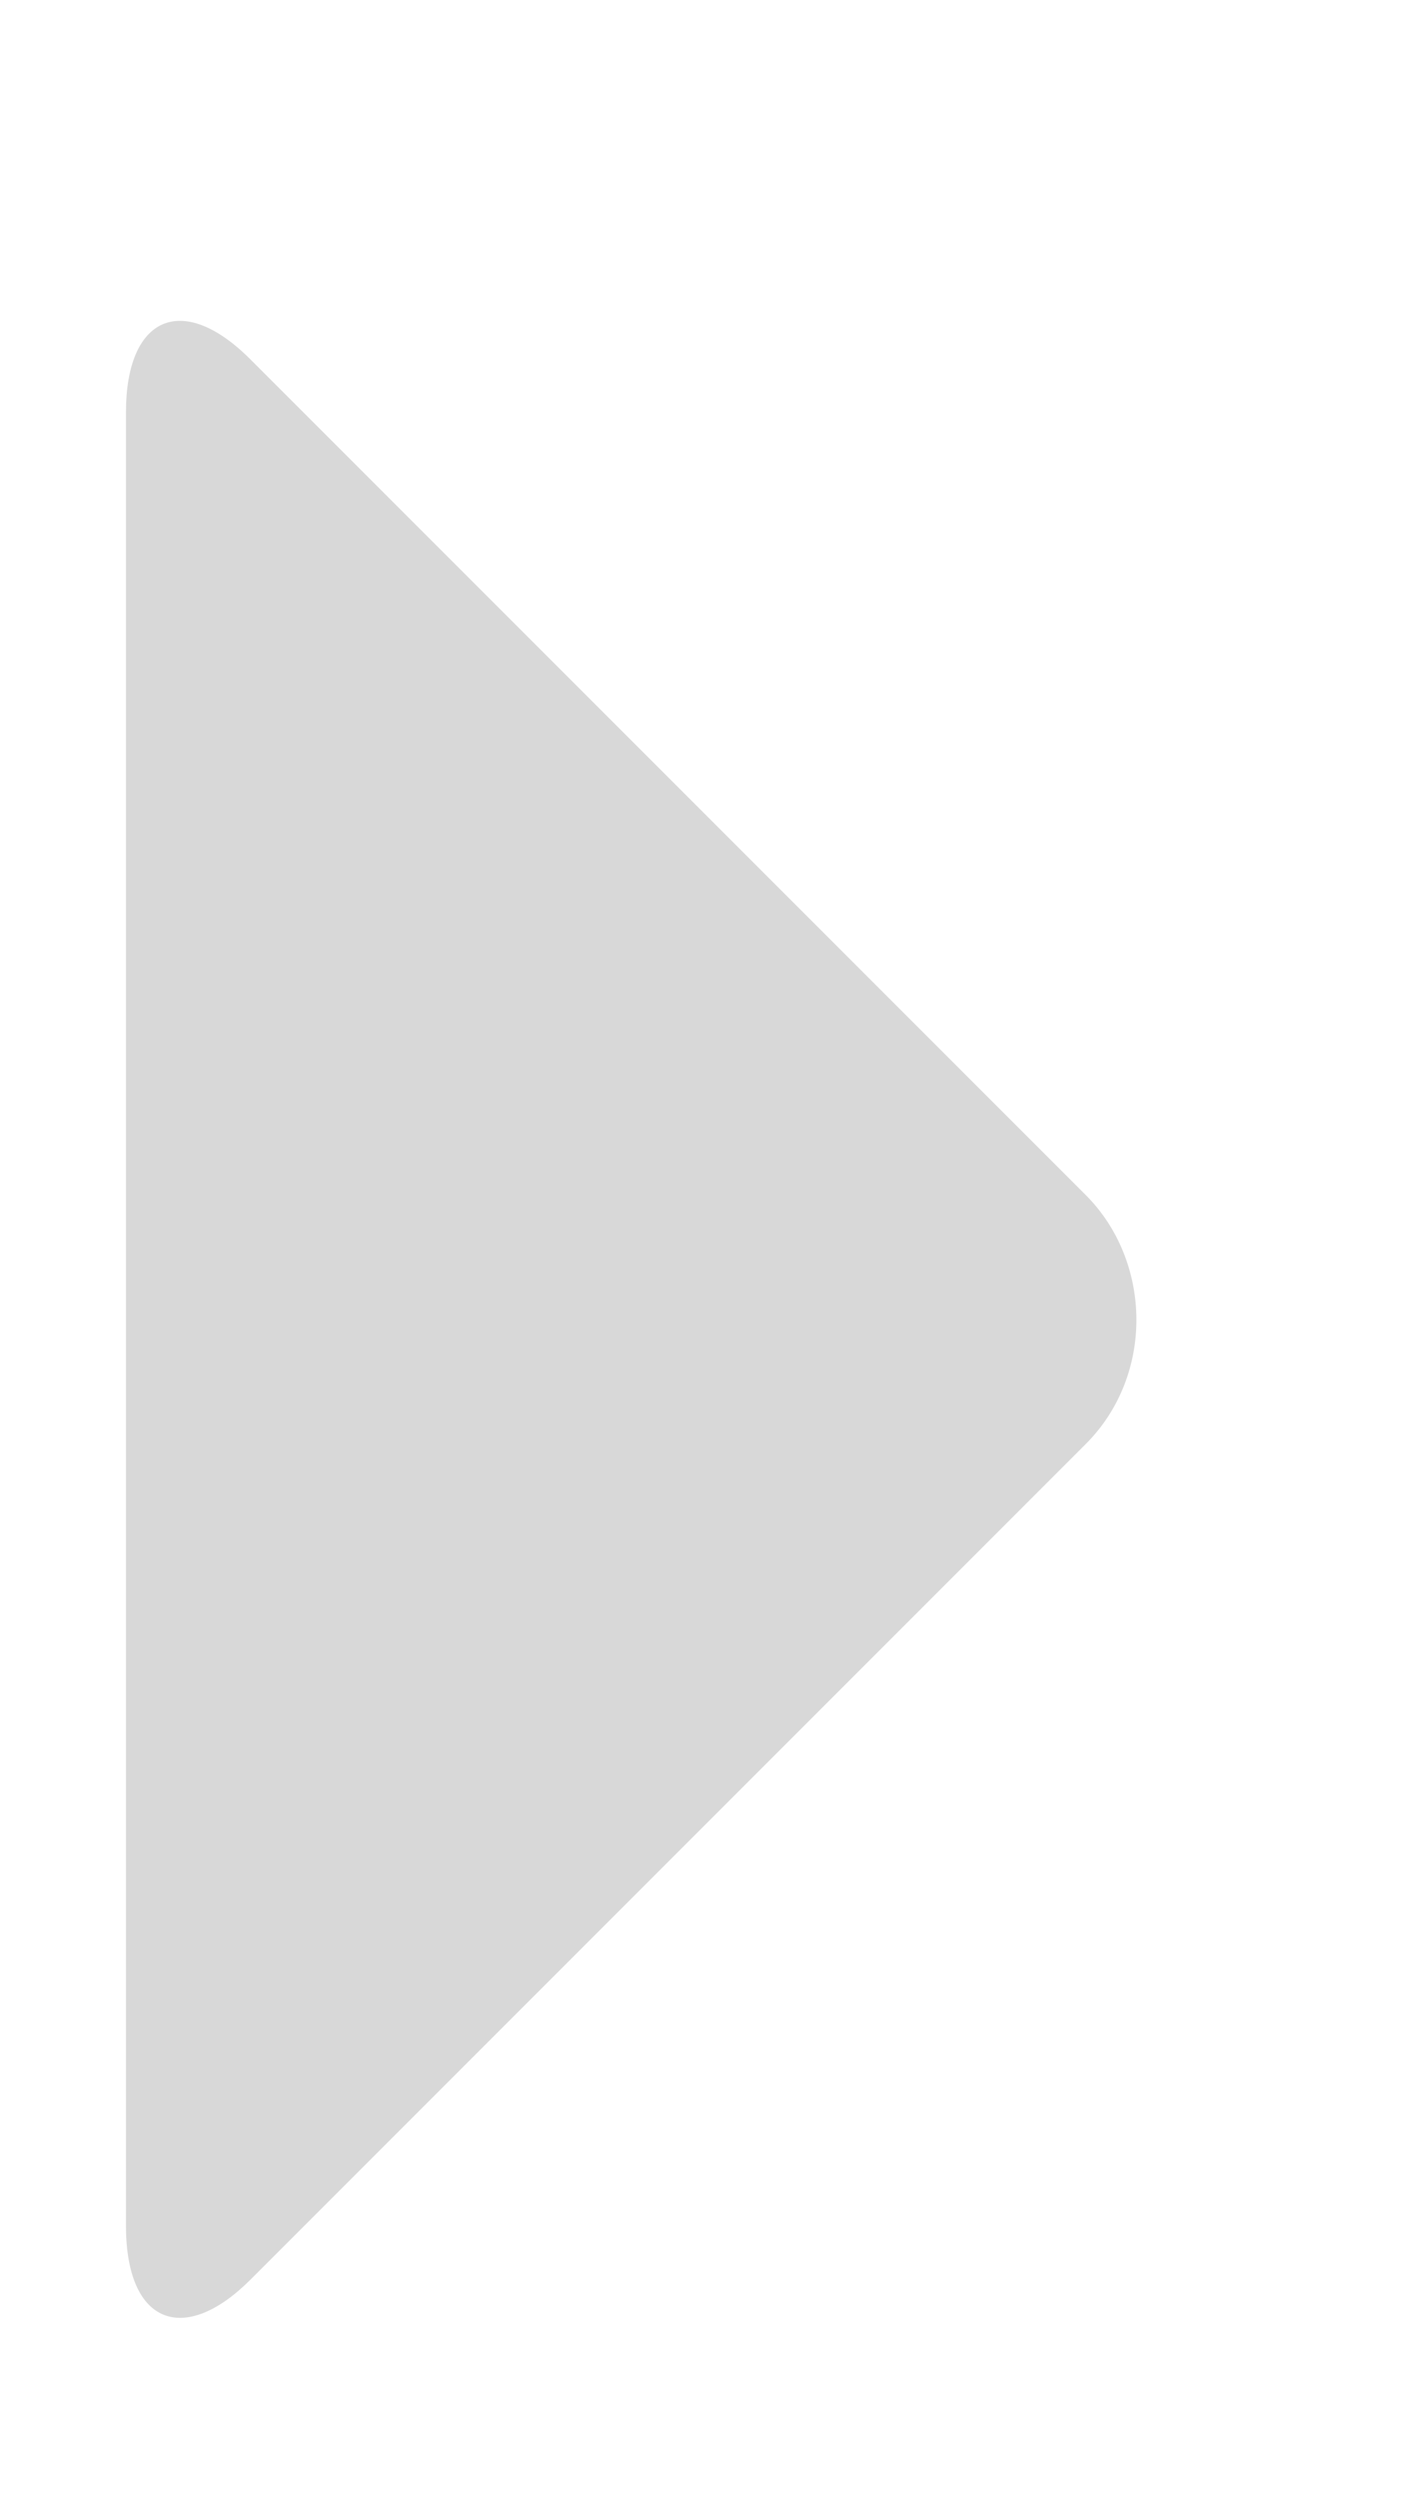 <?xml version="1.0" encoding="UTF-8" standalone="no"?>
<svg width="4px" height="7px" viewBox="0 0 4 7" version="1.1" xmlns="http://www.w3.org/2000/svg" xmlns:xlink="http://www.w3.org/1999/xlink">
    <!-- Generator: Sketch 41.1 (35376) - http://www.bohemiancoding.com/sketch -->
    <title>Rectangle 1196</title>
    <desc>Created with Sketch.</desc>
    <defs></defs>
    <g id="Page-1" stroke="none" stroke-width="1" fill="none" fill-rule="evenodd">
        <g id="预约管理_预约总览" transform="translate(-89, -278)" fill="#D8D8D8">
            <g id="财务管理" transform="translate(11, 272)">
                <g id="营销服务管理-copy">
                    <path d="M76.498,7.919 C76.498,7.647 76.661,7.589 76.849,7.777 L80.441,11.369 C80.635,11.564 80.562,11.721 80.3,11.721 L76.991,11.721 C76.718,11.721 76.498,11.49 76.498,11.228 L76.498,7.919 Z" id="Rectangle-1196" transform="translate(78.524, 9.694) scale(-1, 1) rotate(45) translate(-78.524, -9.694) "></path>
                </g>
            </g>
        </g>
    </g>
</svg>
